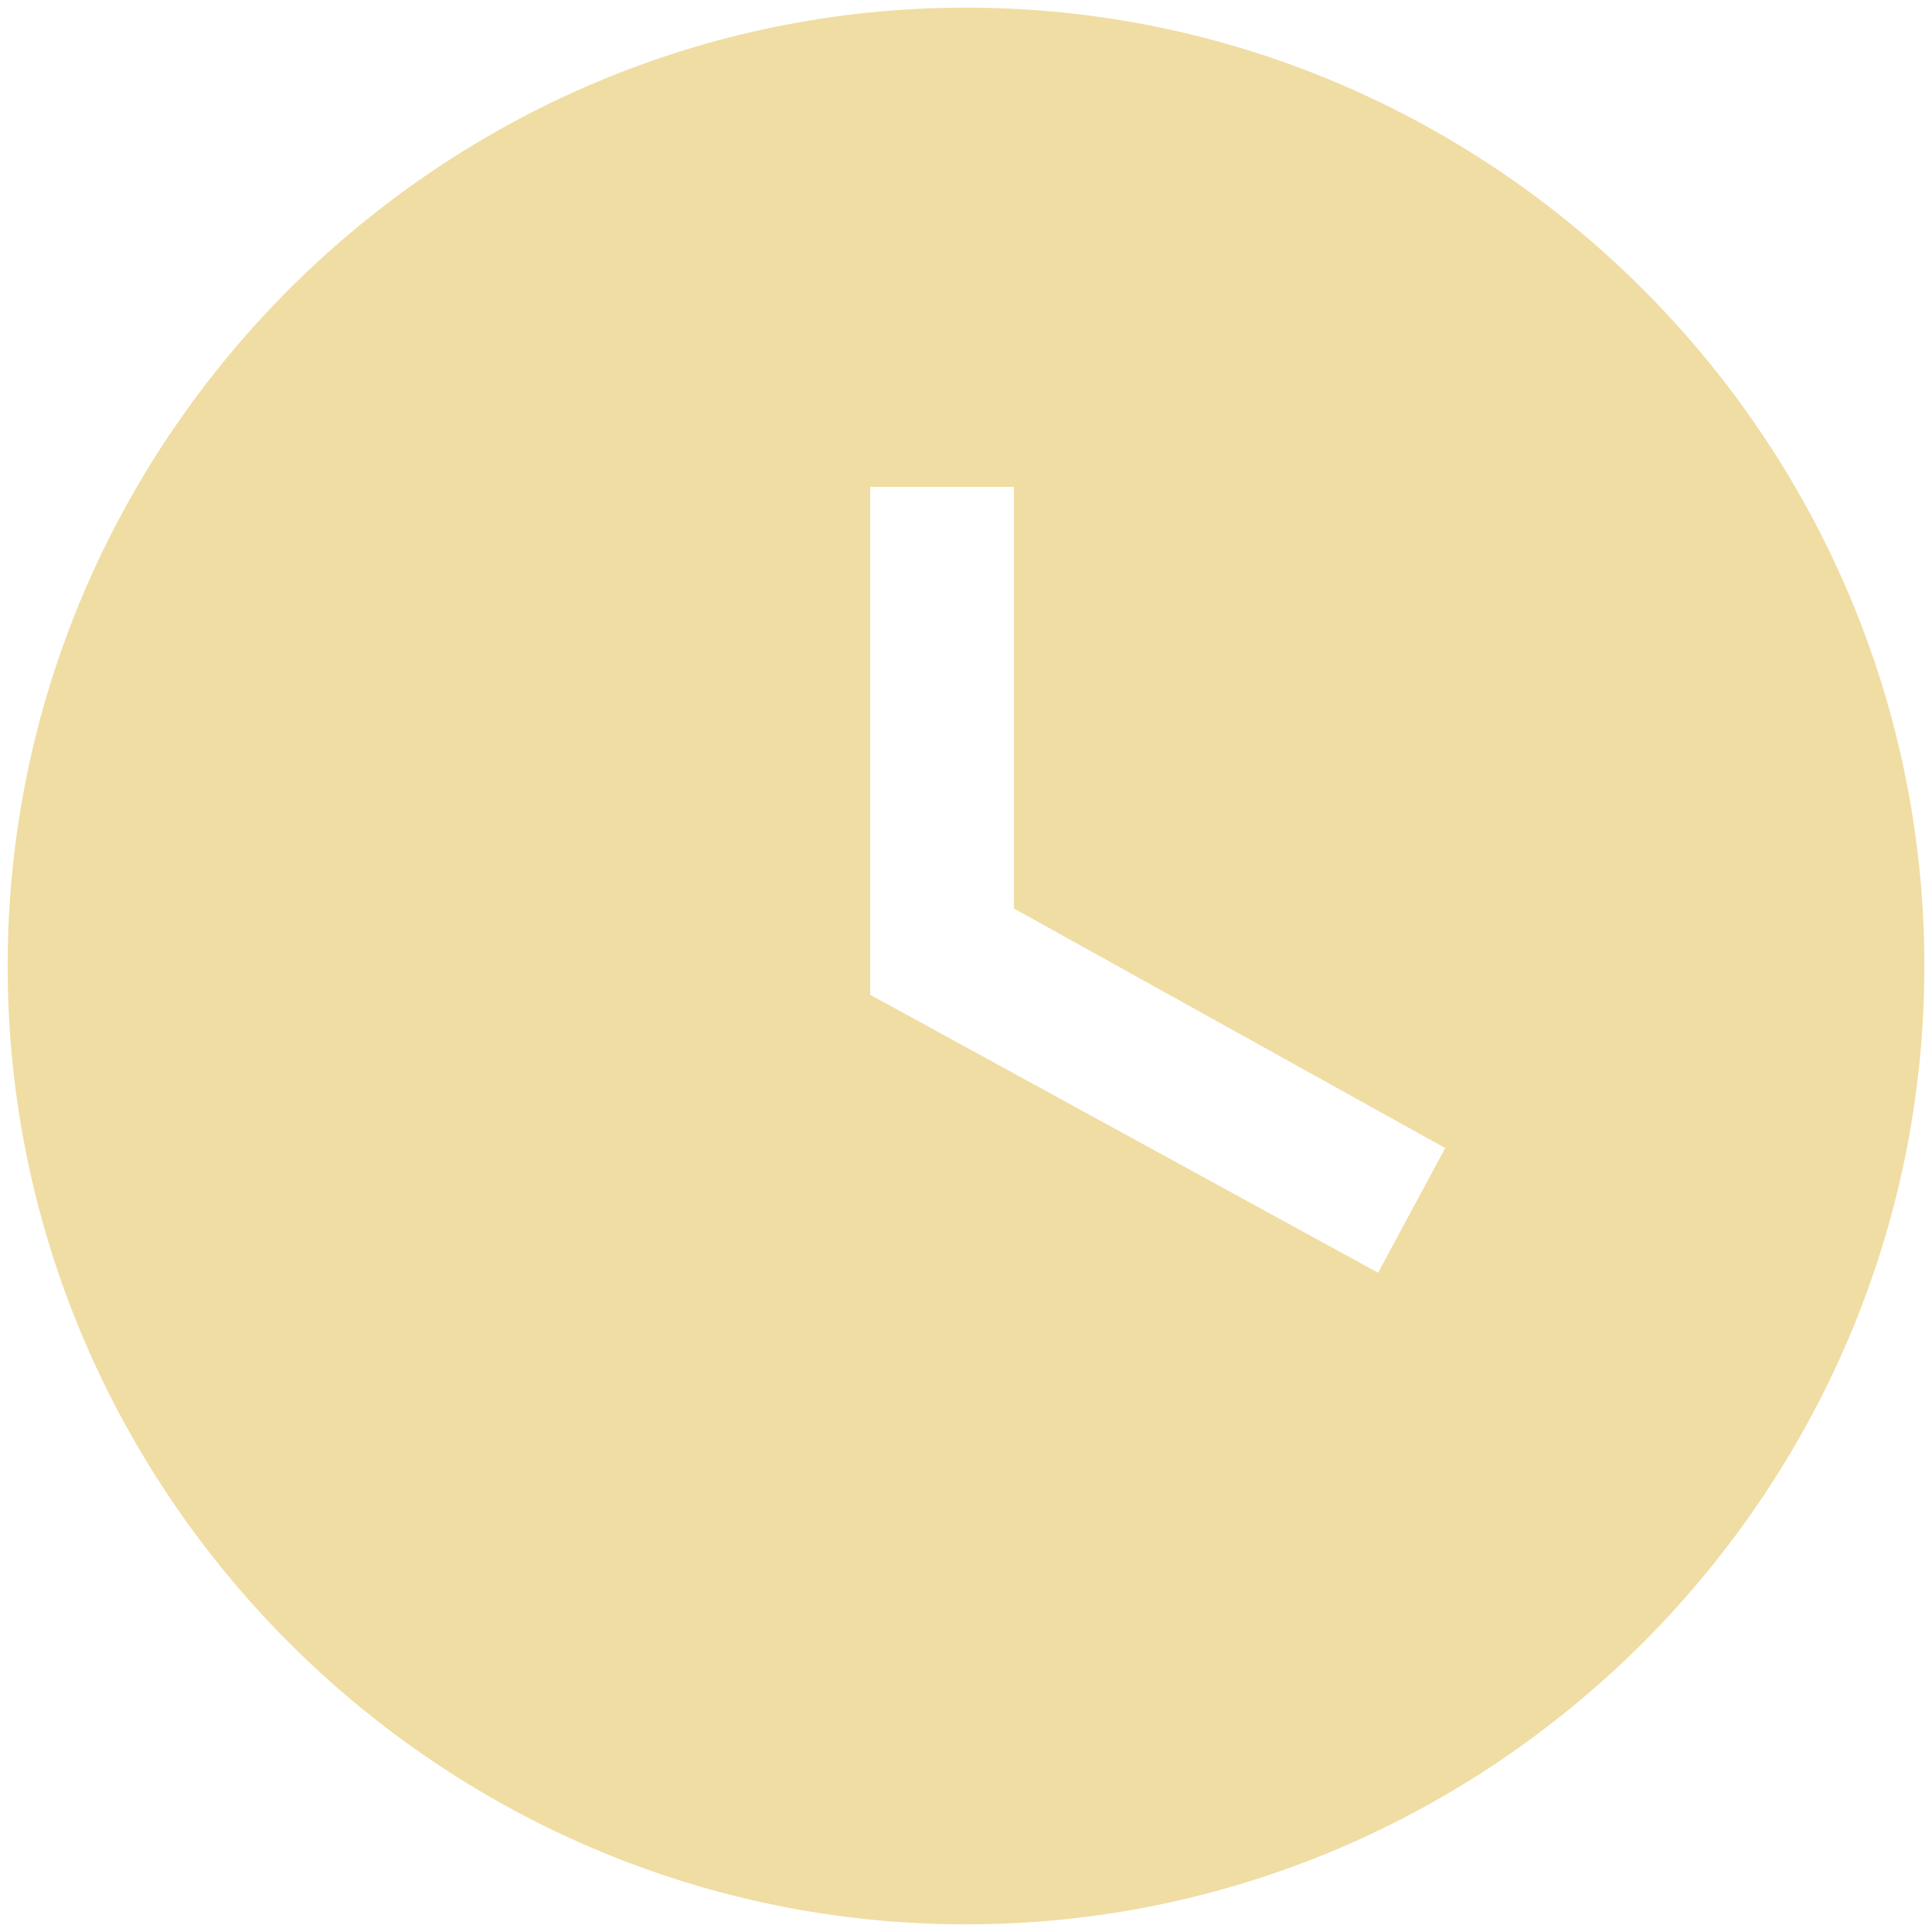 <svg width="21" height="21" viewBox="0 0 21 21" fill="none" xmlns="http://www.w3.org/2000/svg">
<path d="M10.5 0.083C4.771 0.083 0.083 4.771 0.083 10.5C0.083 16.229 4.771 20.917 10.5 20.917C16.229 20.917 20.917 16.229 20.917 10.5C20.917 4.771 16.229 0.083 10.5 0.083ZM14.979 13.834L9.459 10.813V5.292H11.021V9.875L15.709 12.479L14.979 13.834Z" fill="#F0DDA3"/>
</svg>
